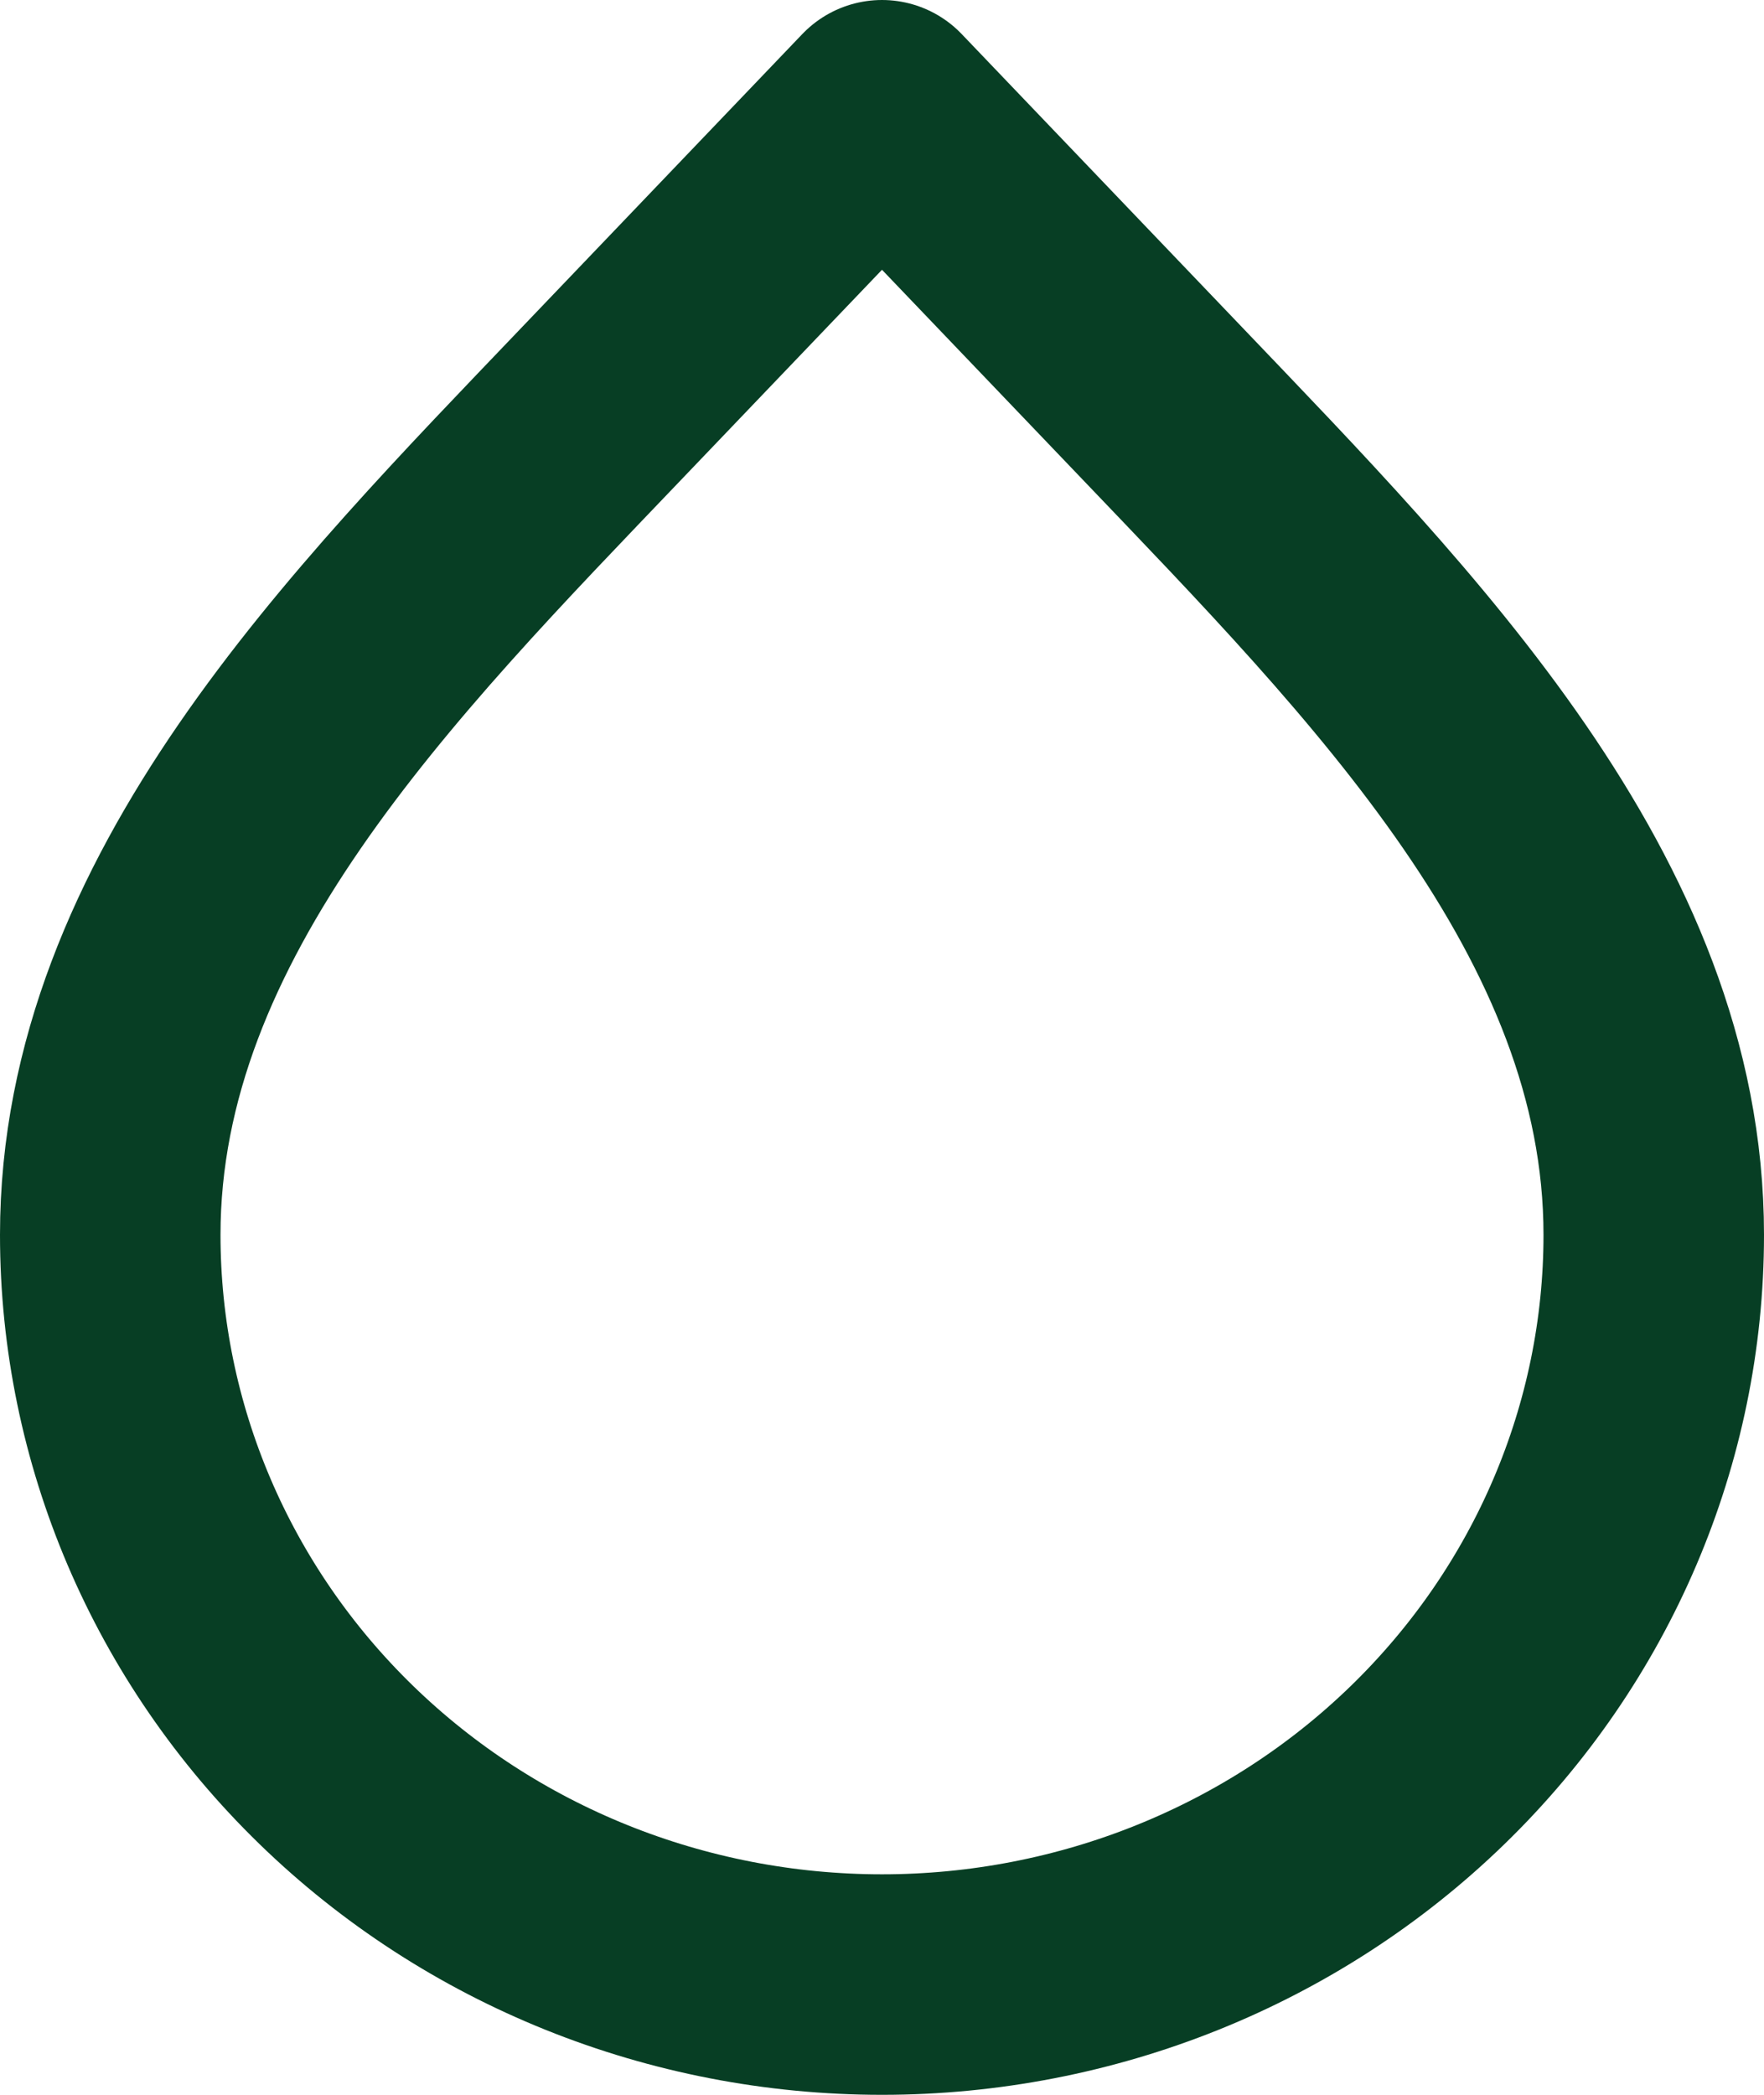 <svg width="16" height="19" viewBox="0 0 16 19" fill="none" xmlns="http://www.w3.org/2000/svg">
<path d="M8 18C6.143 18 4.363 17.284 3.05 16.008C1.738 14.733 1 13.004 1 11.2C1 8.223 3.371 5.842 5.456 3.66L8 1L10.544 3.66C12.629 5.843 15 8.224 15 11.2C15 13.004 14.262 14.733 12.95 16.008C11.637 17.284 9.857 18 8 18Z" stroke="#073E24" stroke-width="2" stroke-linecap="round" stroke-linejoin="round"/>
</svg>
